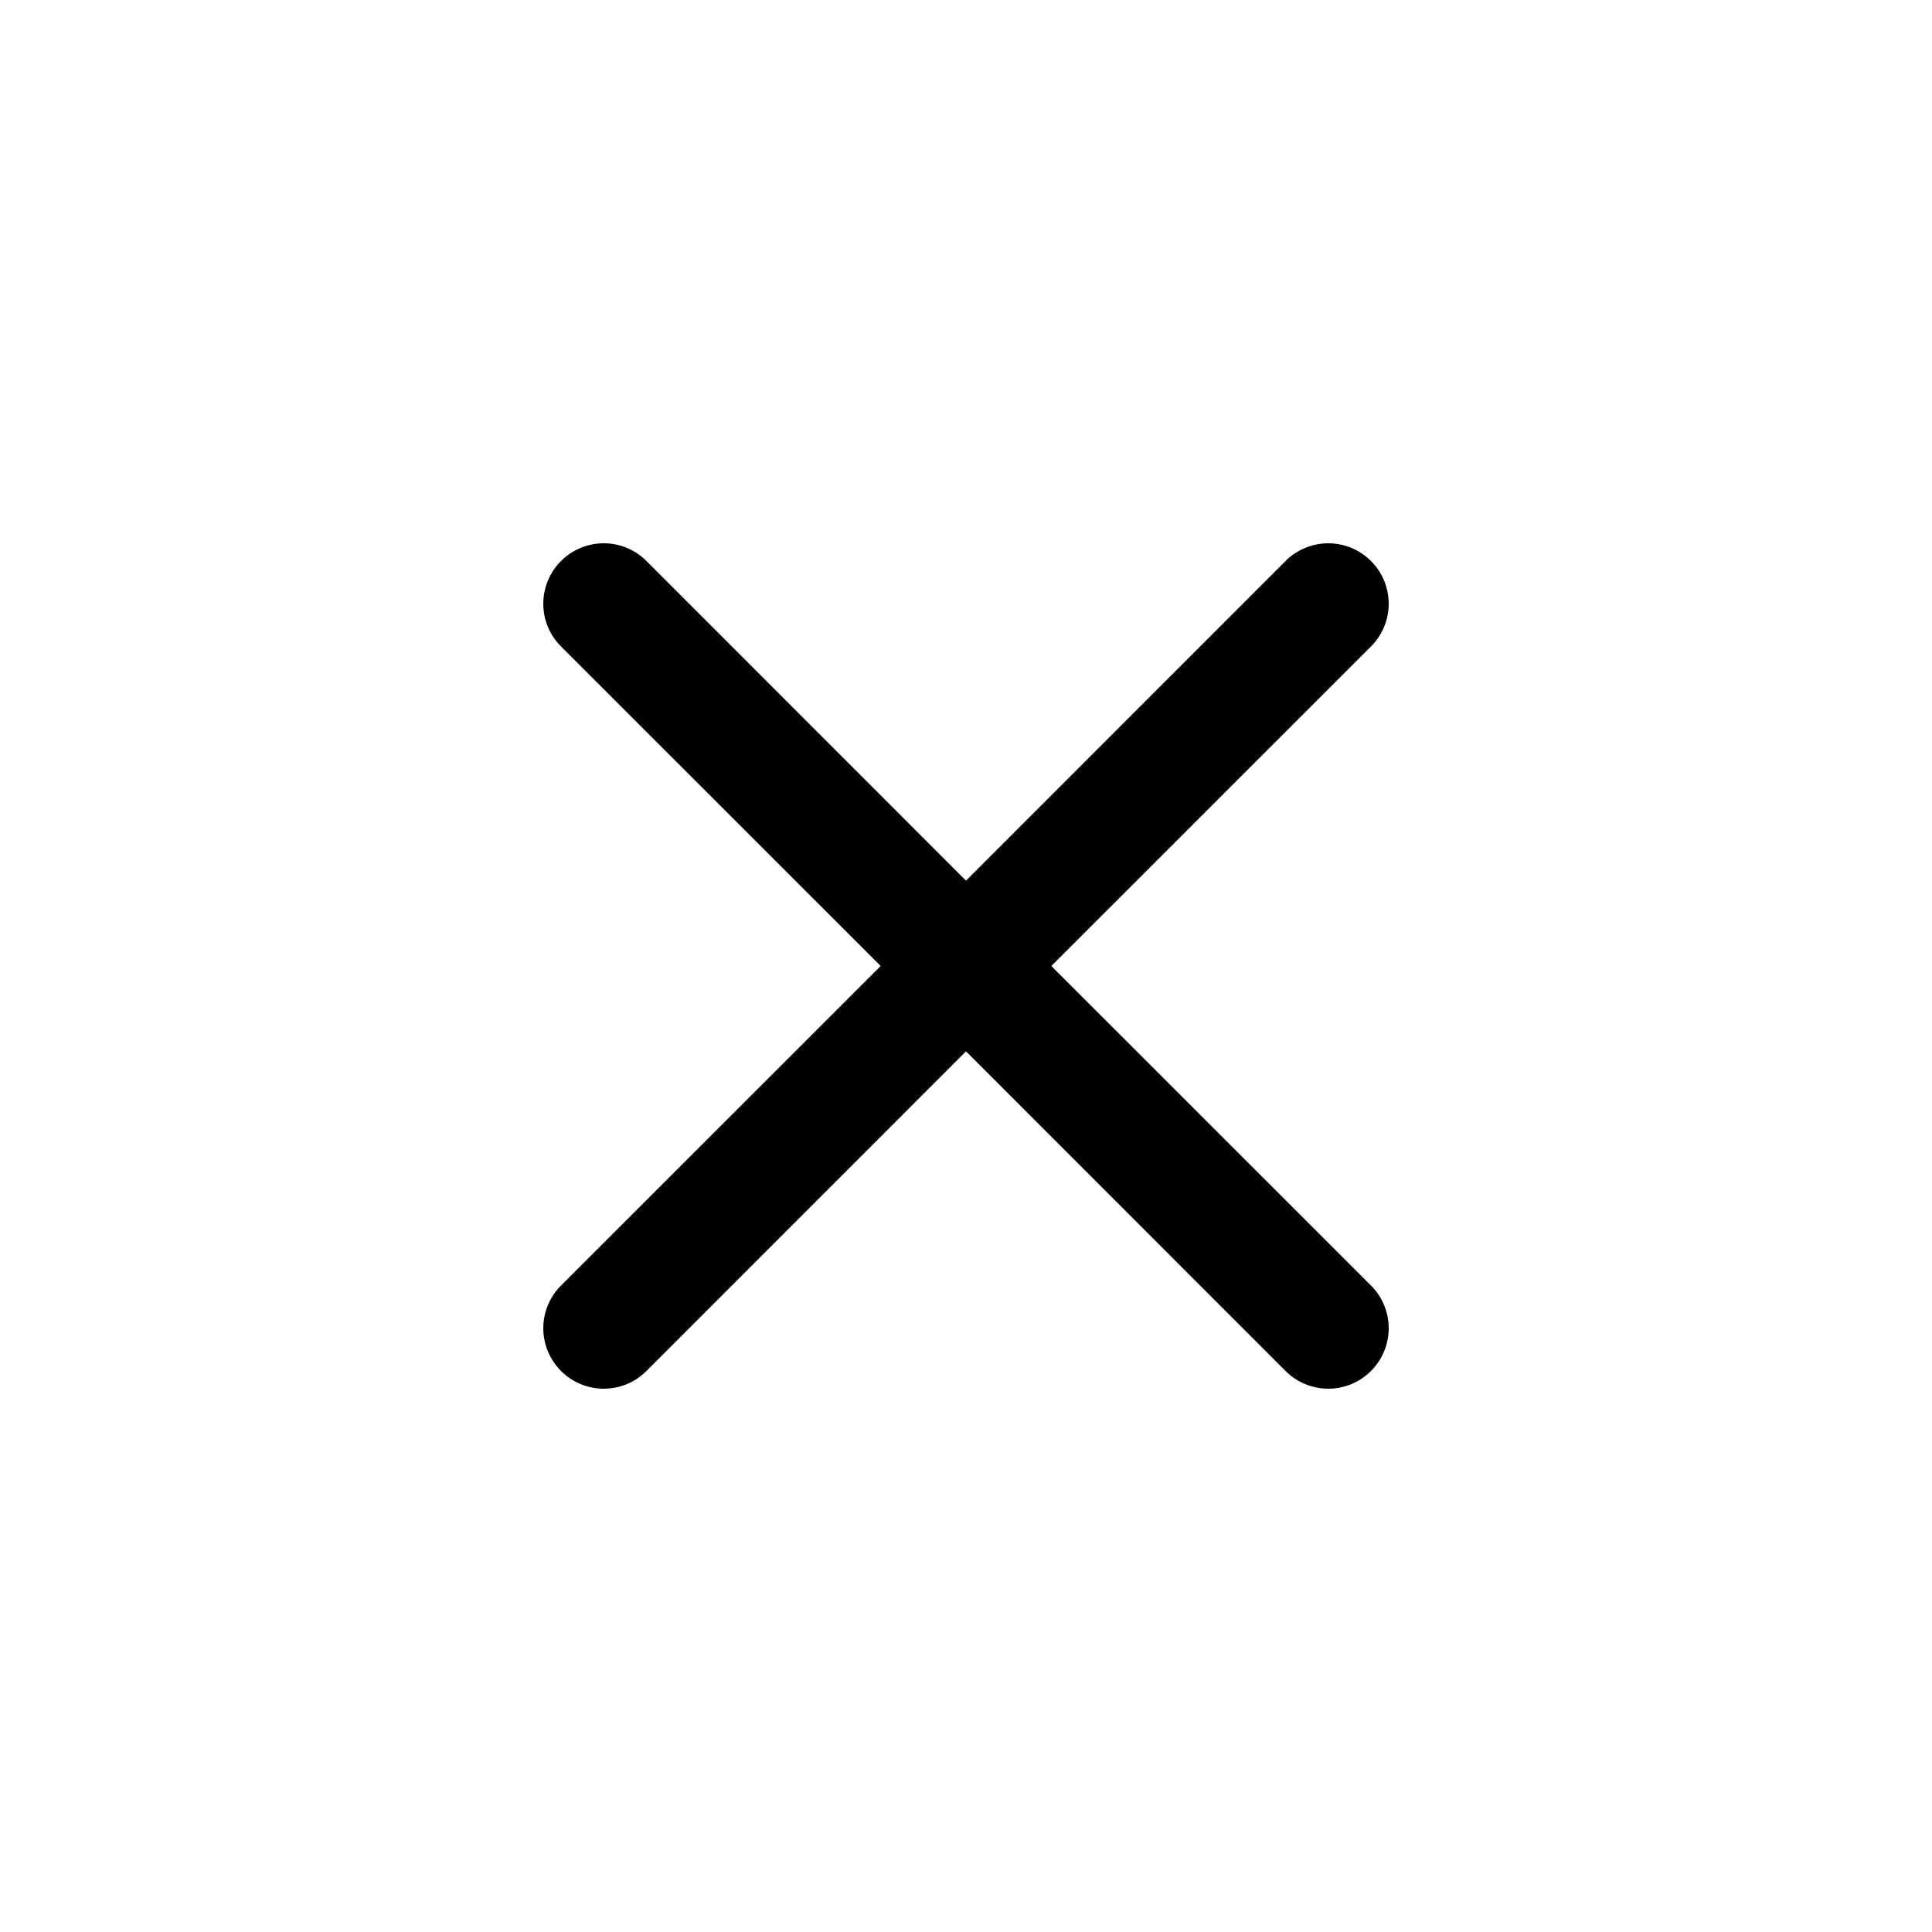 <svg width="34" height="34" viewBox="0 0 34 34" fill="none" xmlns="http://www.w3.org/2000/svg">
<g id="x">
<path id="Vector" d="M9.873 9.873C9.971 9.774 10.089 9.695 10.218 9.642C10.347 9.588 10.485 9.561 10.625 9.561C10.765 9.561 10.903 9.588 11.032 9.642C11.161 9.695 11.278 9.774 11.377 9.873L17 15.498L22.623 9.873C22.721 9.774 22.839 9.696 22.968 9.642C23.097 9.589 23.235 9.561 23.375 9.561C23.515 9.561 23.653 9.589 23.782 9.642C23.911 9.696 24.028 9.774 24.127 9.873C24.226 9.971 24.304 10.089 24.358 10.218C24.411 10.347 24.439 10.485 24.439 10.625C24.439 10.765 24.411 10.903 24.358 11.032C24.304 11.161 24.226 11.278 24.127 11.377L18.502 17L24.127 22.623C24.226 22.721 24.304 22.839 24.358 22.968C24.411 23.097 24.439 23.235 24.439 23.375C24.439 23.515 24.411 23.653 24.358 23.782C24.304 23.911 24.226 24.028 24.127 24.127C24.028 24.226 23.911 24.304 23.782 24.358C23.653 24.411 23.515 24.439 23.375 24.439C23.235 24.439 23.097 24.411 22.968 24.358C22.839 24.304 22.721 24.226 22.623 24.127L17 18.502L11.377 24.127C11.278 24.226 11.161 24.304 11.032 24.358C10.903 24.411 10.765 24.439 10.625 24.439C10.485 24.439 10.347 24.411 10.218 24.358C10.089 24.304 9.971 24.226 9.873 24.127C9.774 24.028 9.696 23.911 9.642 23.782C9.589 23.653 9.561 23.515 9.561 23.375C9.561 23.235 9.589 23.097 9.642 22.968C9.696 22.839 9.774 22.721 9.873 22.623L15.498 17L9.873 11.377C9.774 11.278 9.695 11.161 9.642 11.032C9.588 10.903 9.561 10.765 9.561 10.625C9.561 10.485 9.588 10.347 9.642 10.218C9.695 10.089 9.774 9.971 9.873 9.873Z" fill="black"/>
</g>
</svg>

